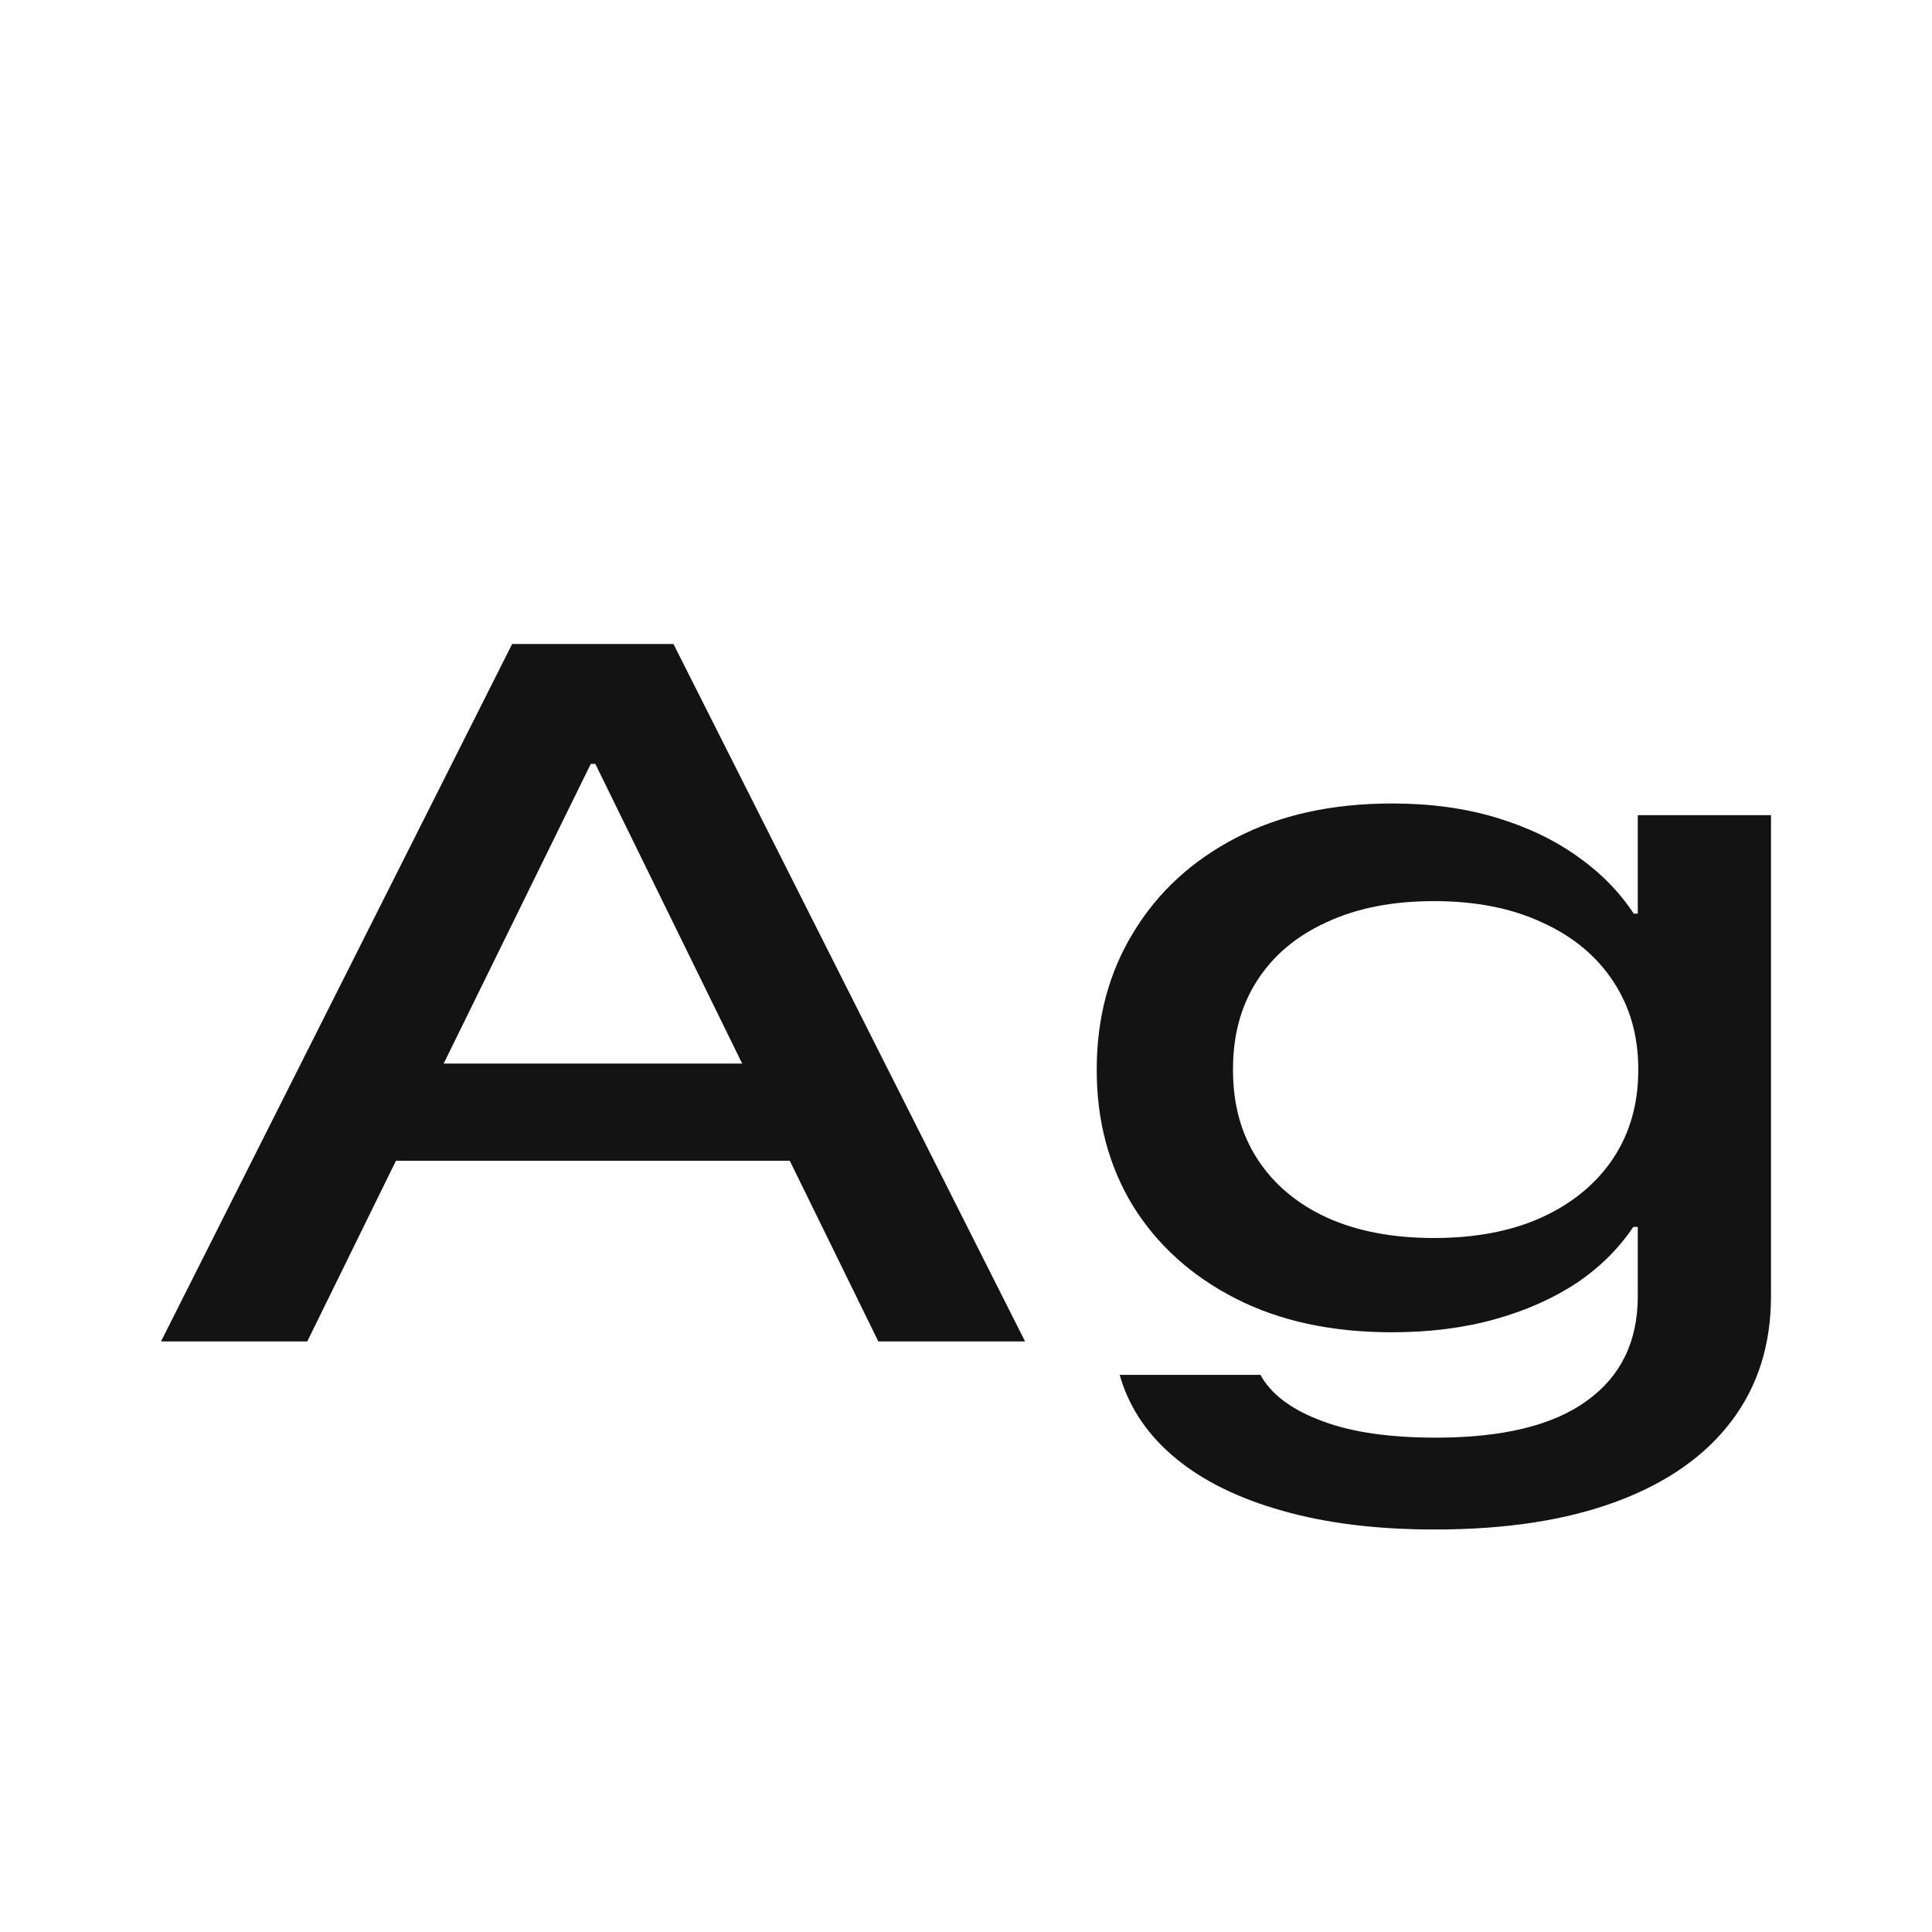 <svg width="24" height="24" viewBox="0 0 24 24" fill="none" xmlns="http://www.w3.org/2000/svg">
<path d="M2 16.664L6.362 8H7.868V9.489H7.339L3.817 16.664H2ZM4.016 14.419L4.589 13.212H10.121L10.687 14.419H4.016ZM10.911 16.664L7.395 9.489V8H8.366L12.734 16.664H10.911ZM17.825 19C17.103 19 16.47 18.922 15.927 18.766C15.387 18.614 14.947 18.398 14.607 18.117C14.271 17.841 14.043 17.511 13.923 17.127L13.91 17.079H15.659L15.678 17.115C15.819 17.343 16.07 17.523 16.431 17.655C16.791 17.791 17.26 17.859 17.837 17.859C18.667 17.859 19.291 17.707 19.71 17.403C20.133 17.099 20.345 16.666 20.345 16.106V15.241H20.289C20.11 15.509 19.876 15.742 19.585 15.938C19.295 16.13 18.957 16.28 18.571 16.388C18.185 16.496 17.758 16.55 17.289 16.55C16.543 16.55 15.895 16.41 15.348 16.13C14.8 15.85 14.375 15.465 14.072 14.977C13.774 14.485 13.624 13.924 13.624 13.296V13.284C13.624 12.647 13.775 12.081 14.078 11.585C14.381 11.084 14.806 10.692 15.354 10.408C15.902 10.123 16.549 9.981 17.296 9.981C17.768 9.981 18.198 10.04 18.584 10.156C18.97 10.272 19.305 10.432 19.592 10.636C19.882 10.84 20.117 11.078 20.295 11.35H20.345V10.126H22V16.1C22 16.704 21.836 17.223 21.508 17.655C21.181 18.087 20.706 18.42 20.083 18.652C19.461 18.884 18.708 19 17.825 19ZM17.812 15.379C18.331 15.379 18.779 15.293 19.156 15.121C19.538 14.945 19.832 14.701 20.04 14.389C20.247 14.076 20.351 13.712 20.351 13.296V13.278C20.351 12.866 20.247 12.503 20.04 12.191C19.832 11.875 19.538 11.631 19.156 11.459C18.779 11.282 18.331 11.194 17.812 11.194C17.302 11.194 16.86 11.28 16.487 11.453C16.113 11.621 15.825 11.861 15.622 12.173C15.418 12.485 15.317 12.854 15.317 13.278V13.296C15.317 13.72 15.418 14.088 15.622 14.401C15.825 14.713 16.113 14.955 16.487 15.127C16.86 15.295 17.302 15.379 17.812 15.379Z" fill="#131313"/>
</svg>

